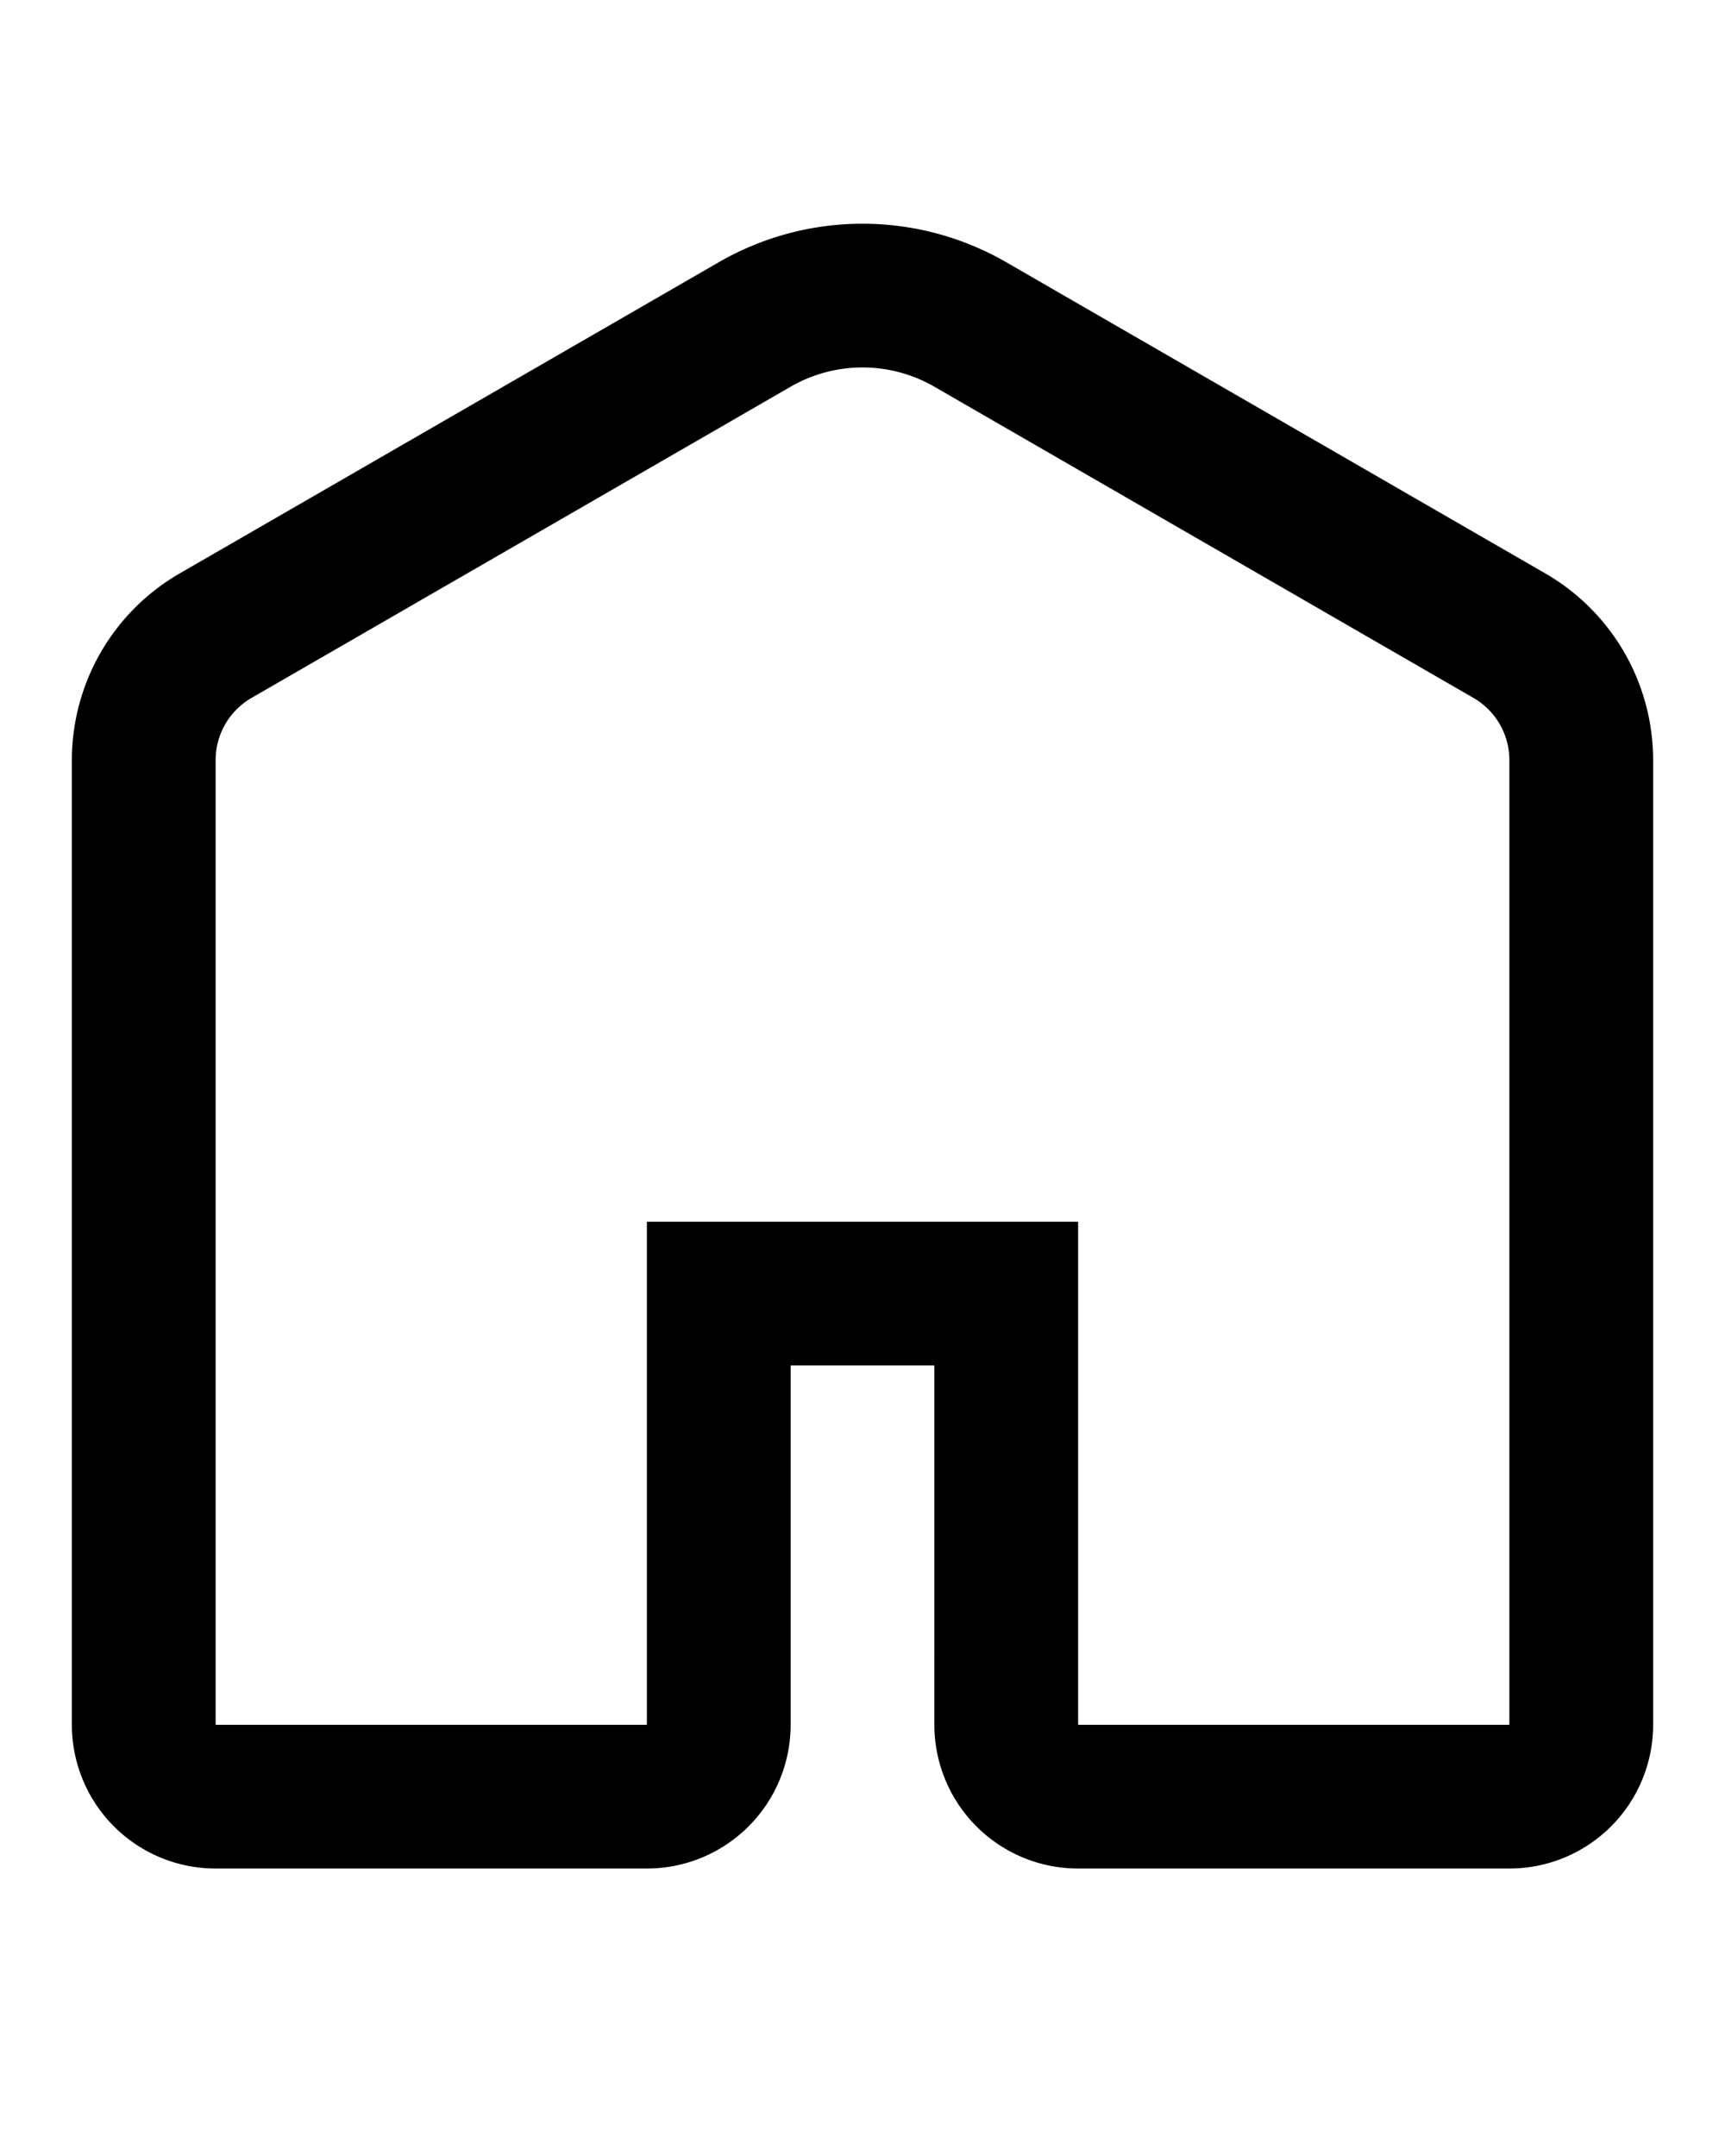 <svg xmlns="http://www.w3.org/2000/svg" data-encore-id="icon" role="img" height="30" viewBox="0 0 24 24" class="Svg-sc-ytk21e-0 bneLcE">
  <path d="M13.5 1.515a3 3 0 0 0-3 0L3 5.845a2 2 0 0 0-1 1.732V21a1 1 0 0 0 1 1h6a1 1 0 0 0 1-1v-6h4v6a1 1 0 0 0 1 1h6a1 1 0 0 0 1-1V7.577a2 2 0 0 0-1-1.732l-7.5-4.33z" fill="none" stroke="black" stroke-width="2"/>
</svg>
